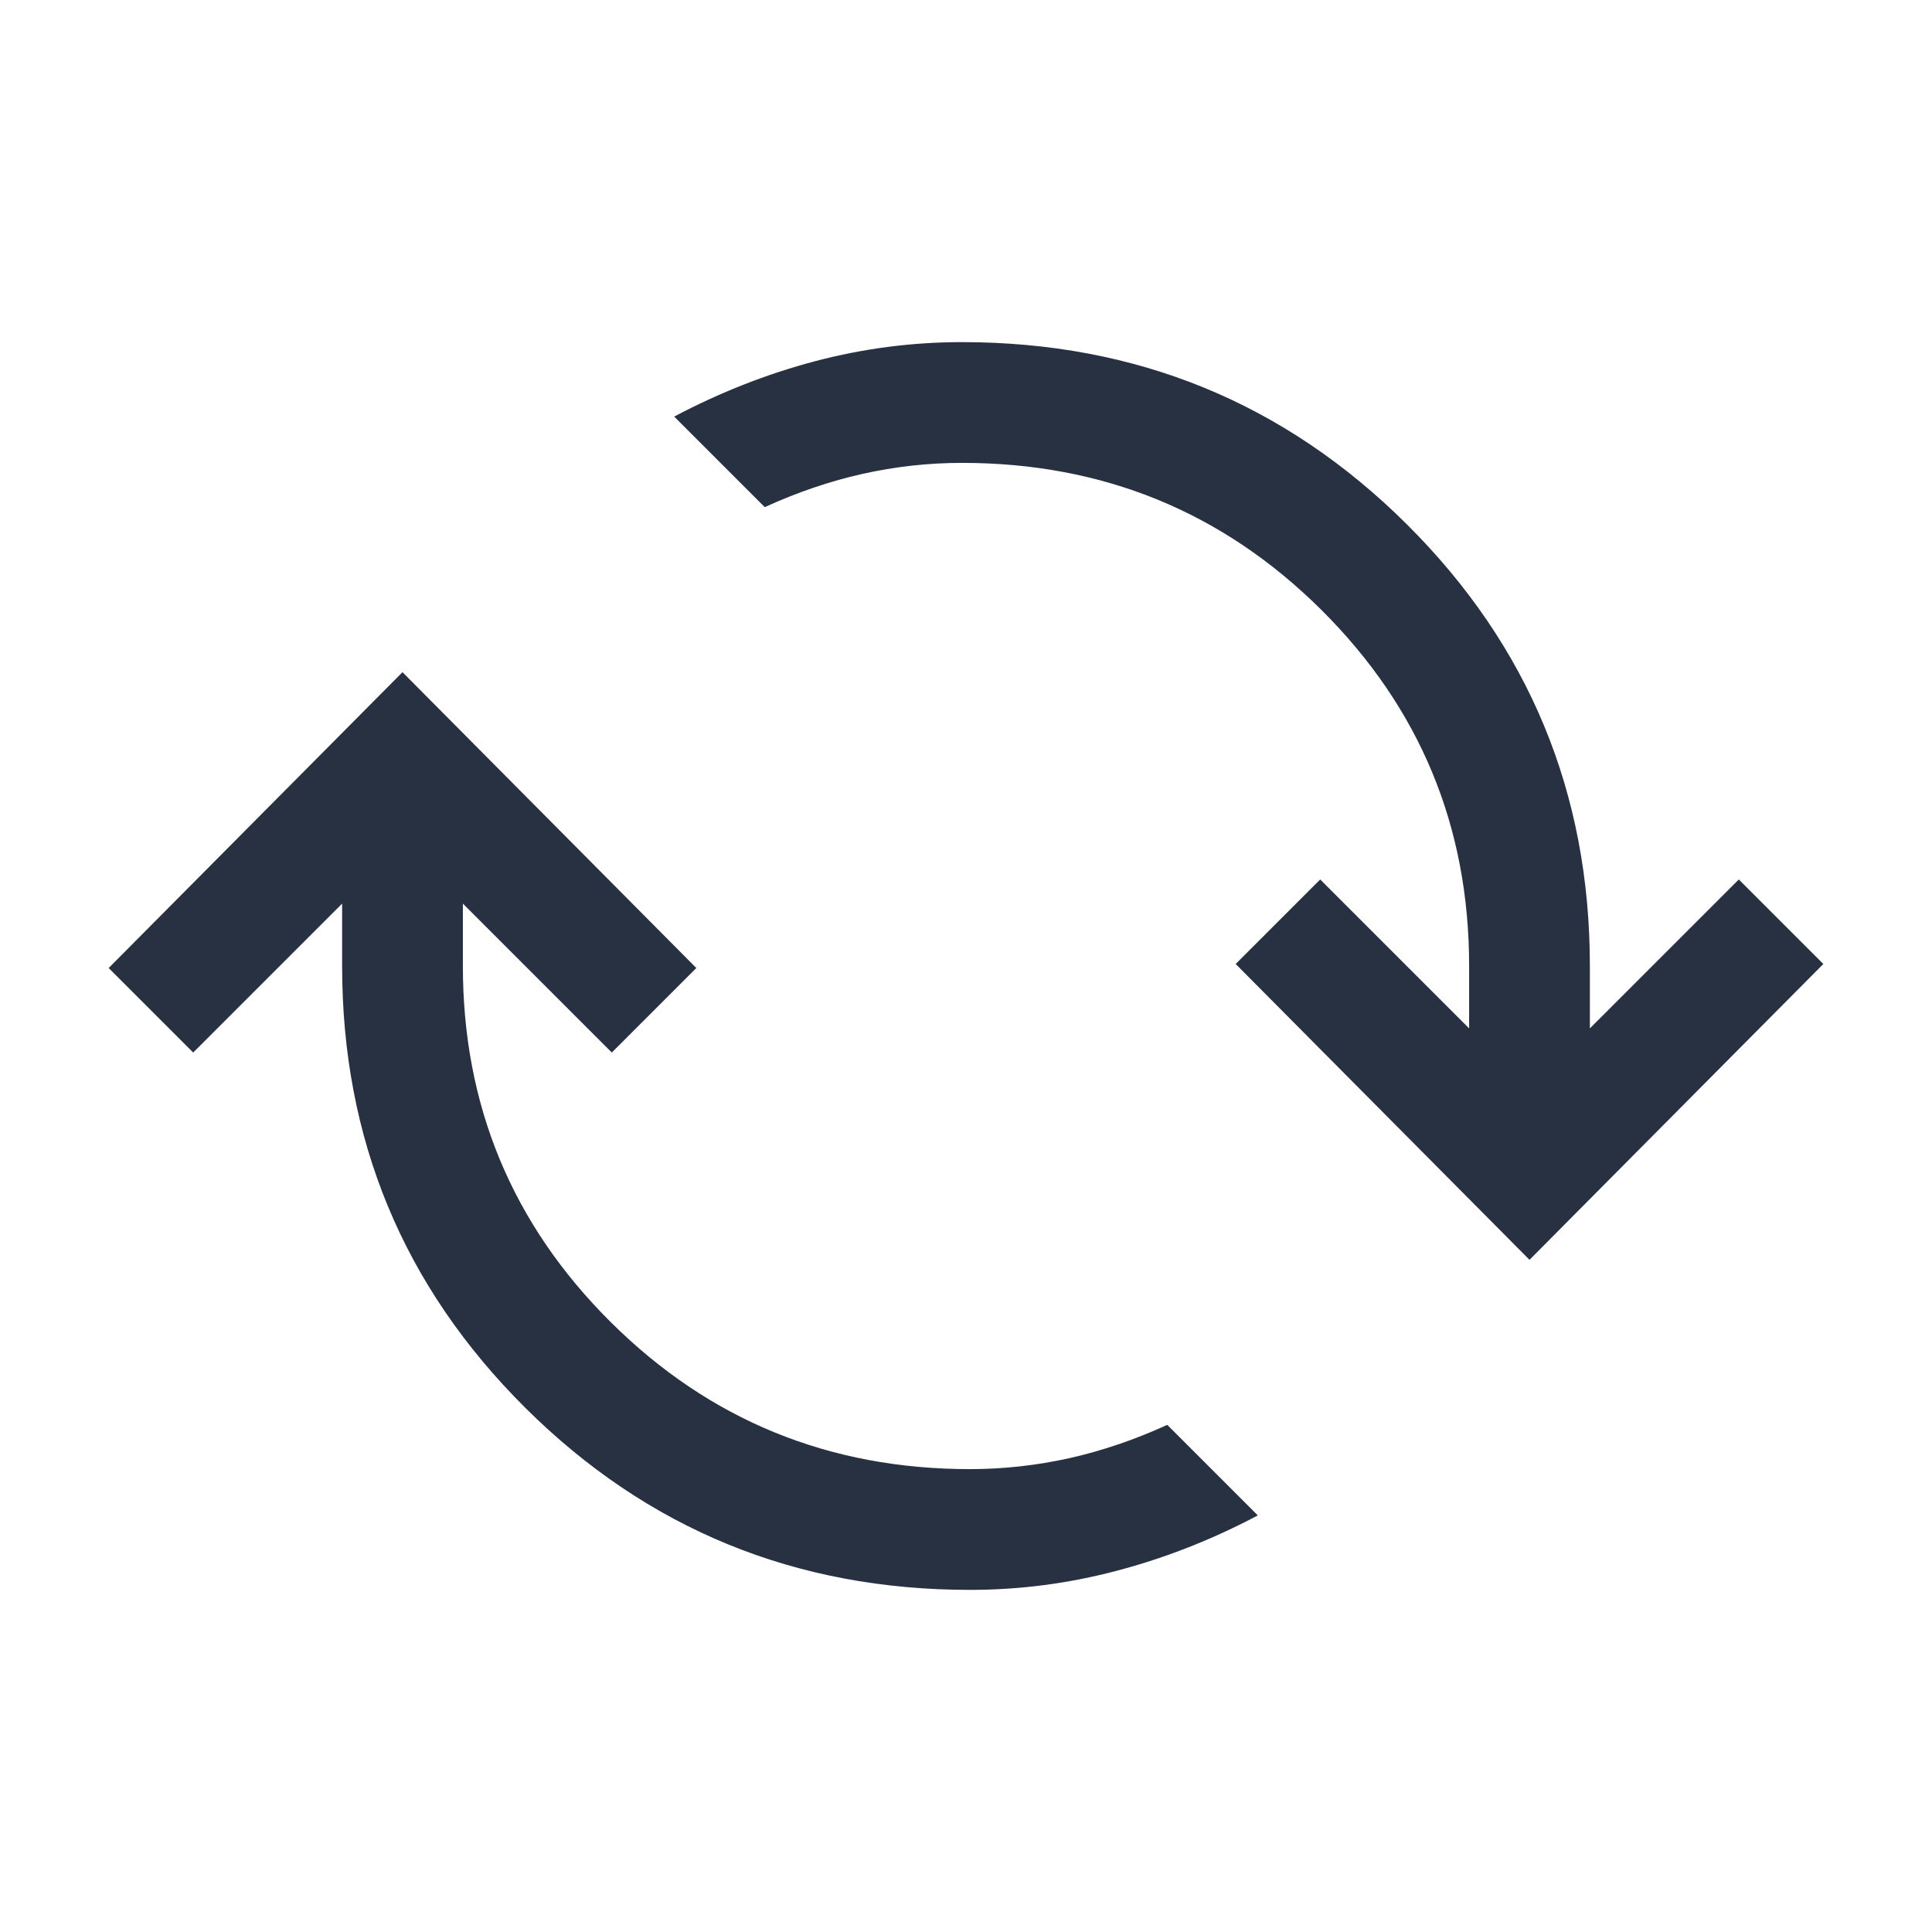 <svg width="24" height="24" viewBox="0 0 24 24" fill="none" xmlns="http://www.w3.org/2000/svg">
<mask id="mask0_74_94820" style="mask-type:alpha" maskUnits="userSpaceOnUse" x="0" y="0" width="24" height="24">
<rect width="24" height="24" fill="#D9D9D9"/>
</mask>
<g mask="url(#mask0_74_94820)">
<path d="M12.05 19.75C9.883 19.75 8.042 18.996 6.525 17.488C5.008 15.979 4.25 14.15 4.25 12V11.225L2.4 13.075L1.35 12.025L5 8.35L8.65 12.025L7.6 13.075L5.75 11.225V12C5.75 13.733 6.363 15.208 7.588 16.425C8.813 17.642 10.3 18.25 12.05 18.25C12.467 18.25 12.879 18.204 13.288 18.113C13.696 18.021 14.1 17.883 14.5 17.7L15.625 18.825C15.058 19.125 14.475 19.354 13.875 19.512C13.275 19.671 12.667 19.75 12.05 19.75ZM19 15.65L15.35 11.975L16.4 10.925L18.25 12.775V12C18.25 10.267 17.638 8.792 16.413 7.575C15.188 6.358 13.7 5.75 11.95 5.75C11.533 5.75 11.121 5.796 10.713 5.887C10.304 5.979 9.9 6.117 9.5 6.3L8.375 5.175C8.942 4.875 9.525 4.646 10.125 4.487C10.725 4.329 11.333 4.25 11.95 4.25C14.117 4.25 15.958 5.004 17.475 6.512C18.992 8.021 19.75 9.85 19.75 12V12.775L21.6 10.925L22.65 11.975L19 15.65Z" fill="#283141"/>
</g>
</svg>
